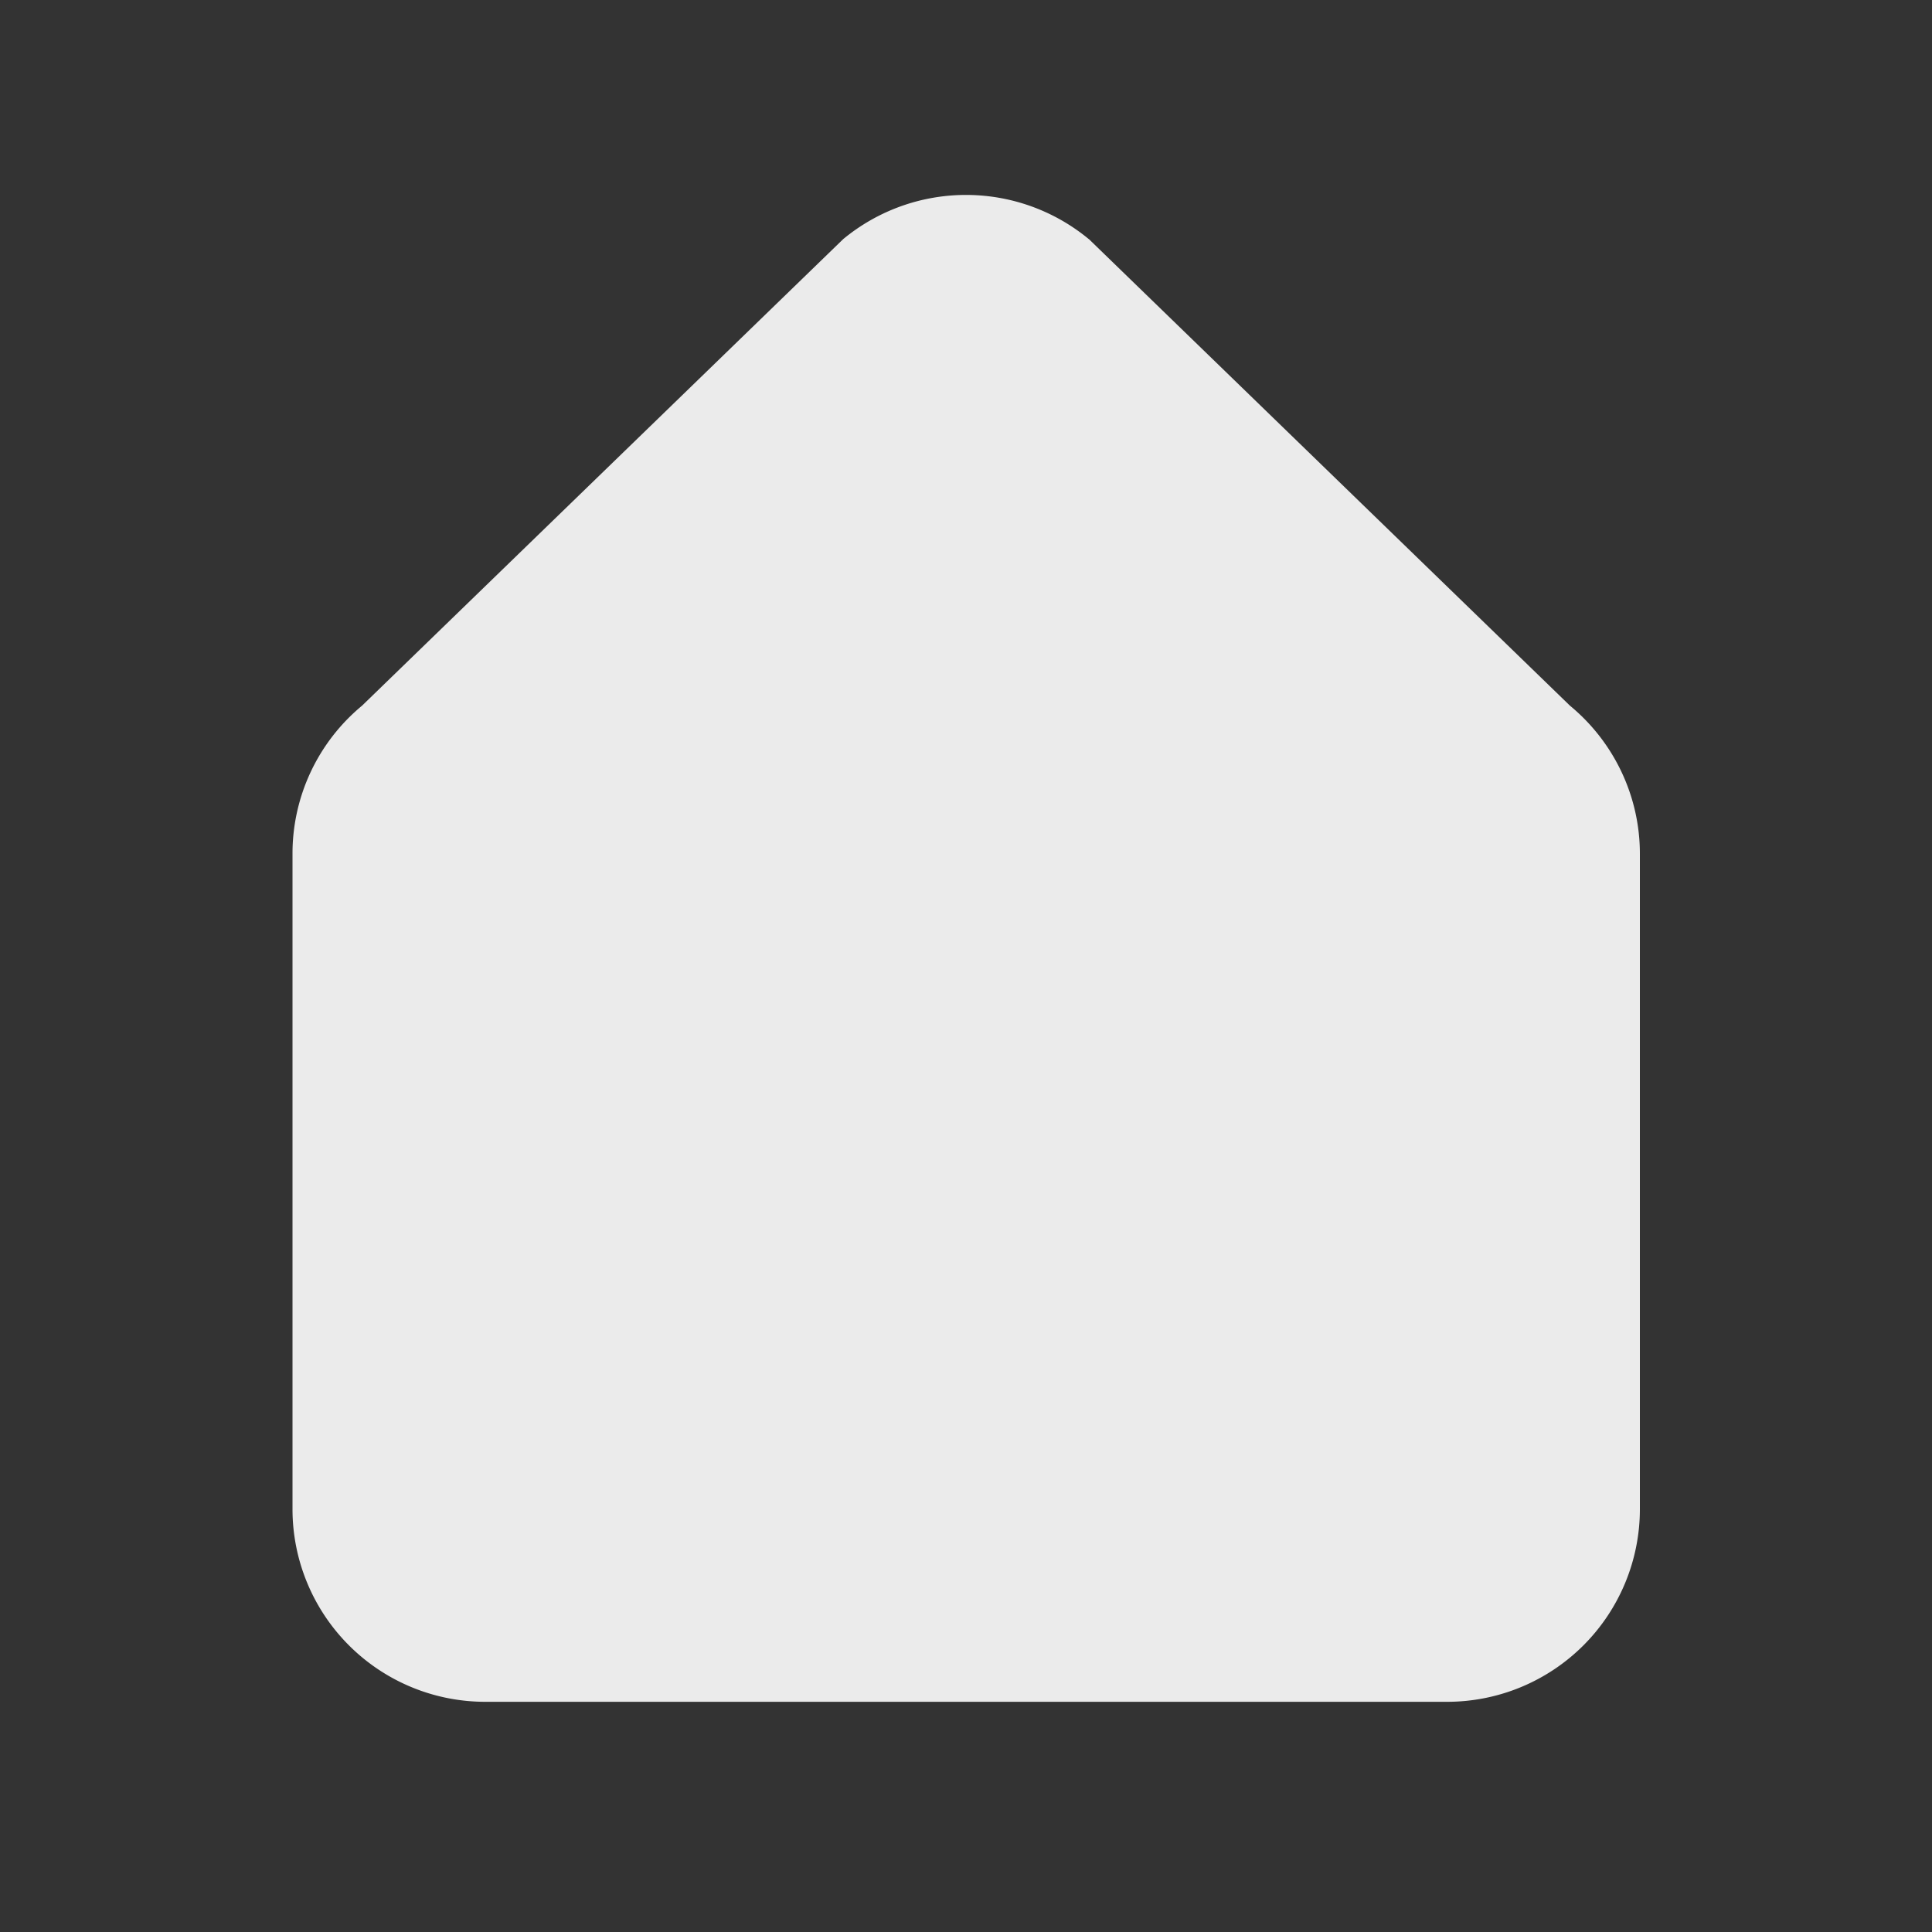 <svg width="20" height="20" viewBox="0 0 20 20" xmlns="http://www.w3.org/2000/svg">
    <rect x="0" y="0" width="20" height="20" fill="#333333" stroke="none"/>
    <path d="M11.272 2.476a1.995 1.995 0 0 0-2.544 0l-4.98 4.829a1.987 1.987 0 0 0-.72 1.536v6.784a1.995 1.995 0 0 0 1.992 1.992h9.963a1.995 1.995 0 0 0 1.993-1.992V8.838c0-.593-.266-1.155-.724-1.533l-4.98-4.83z" fill="#EBEBEB" fill-rule="evenodd"/>
</svg>
